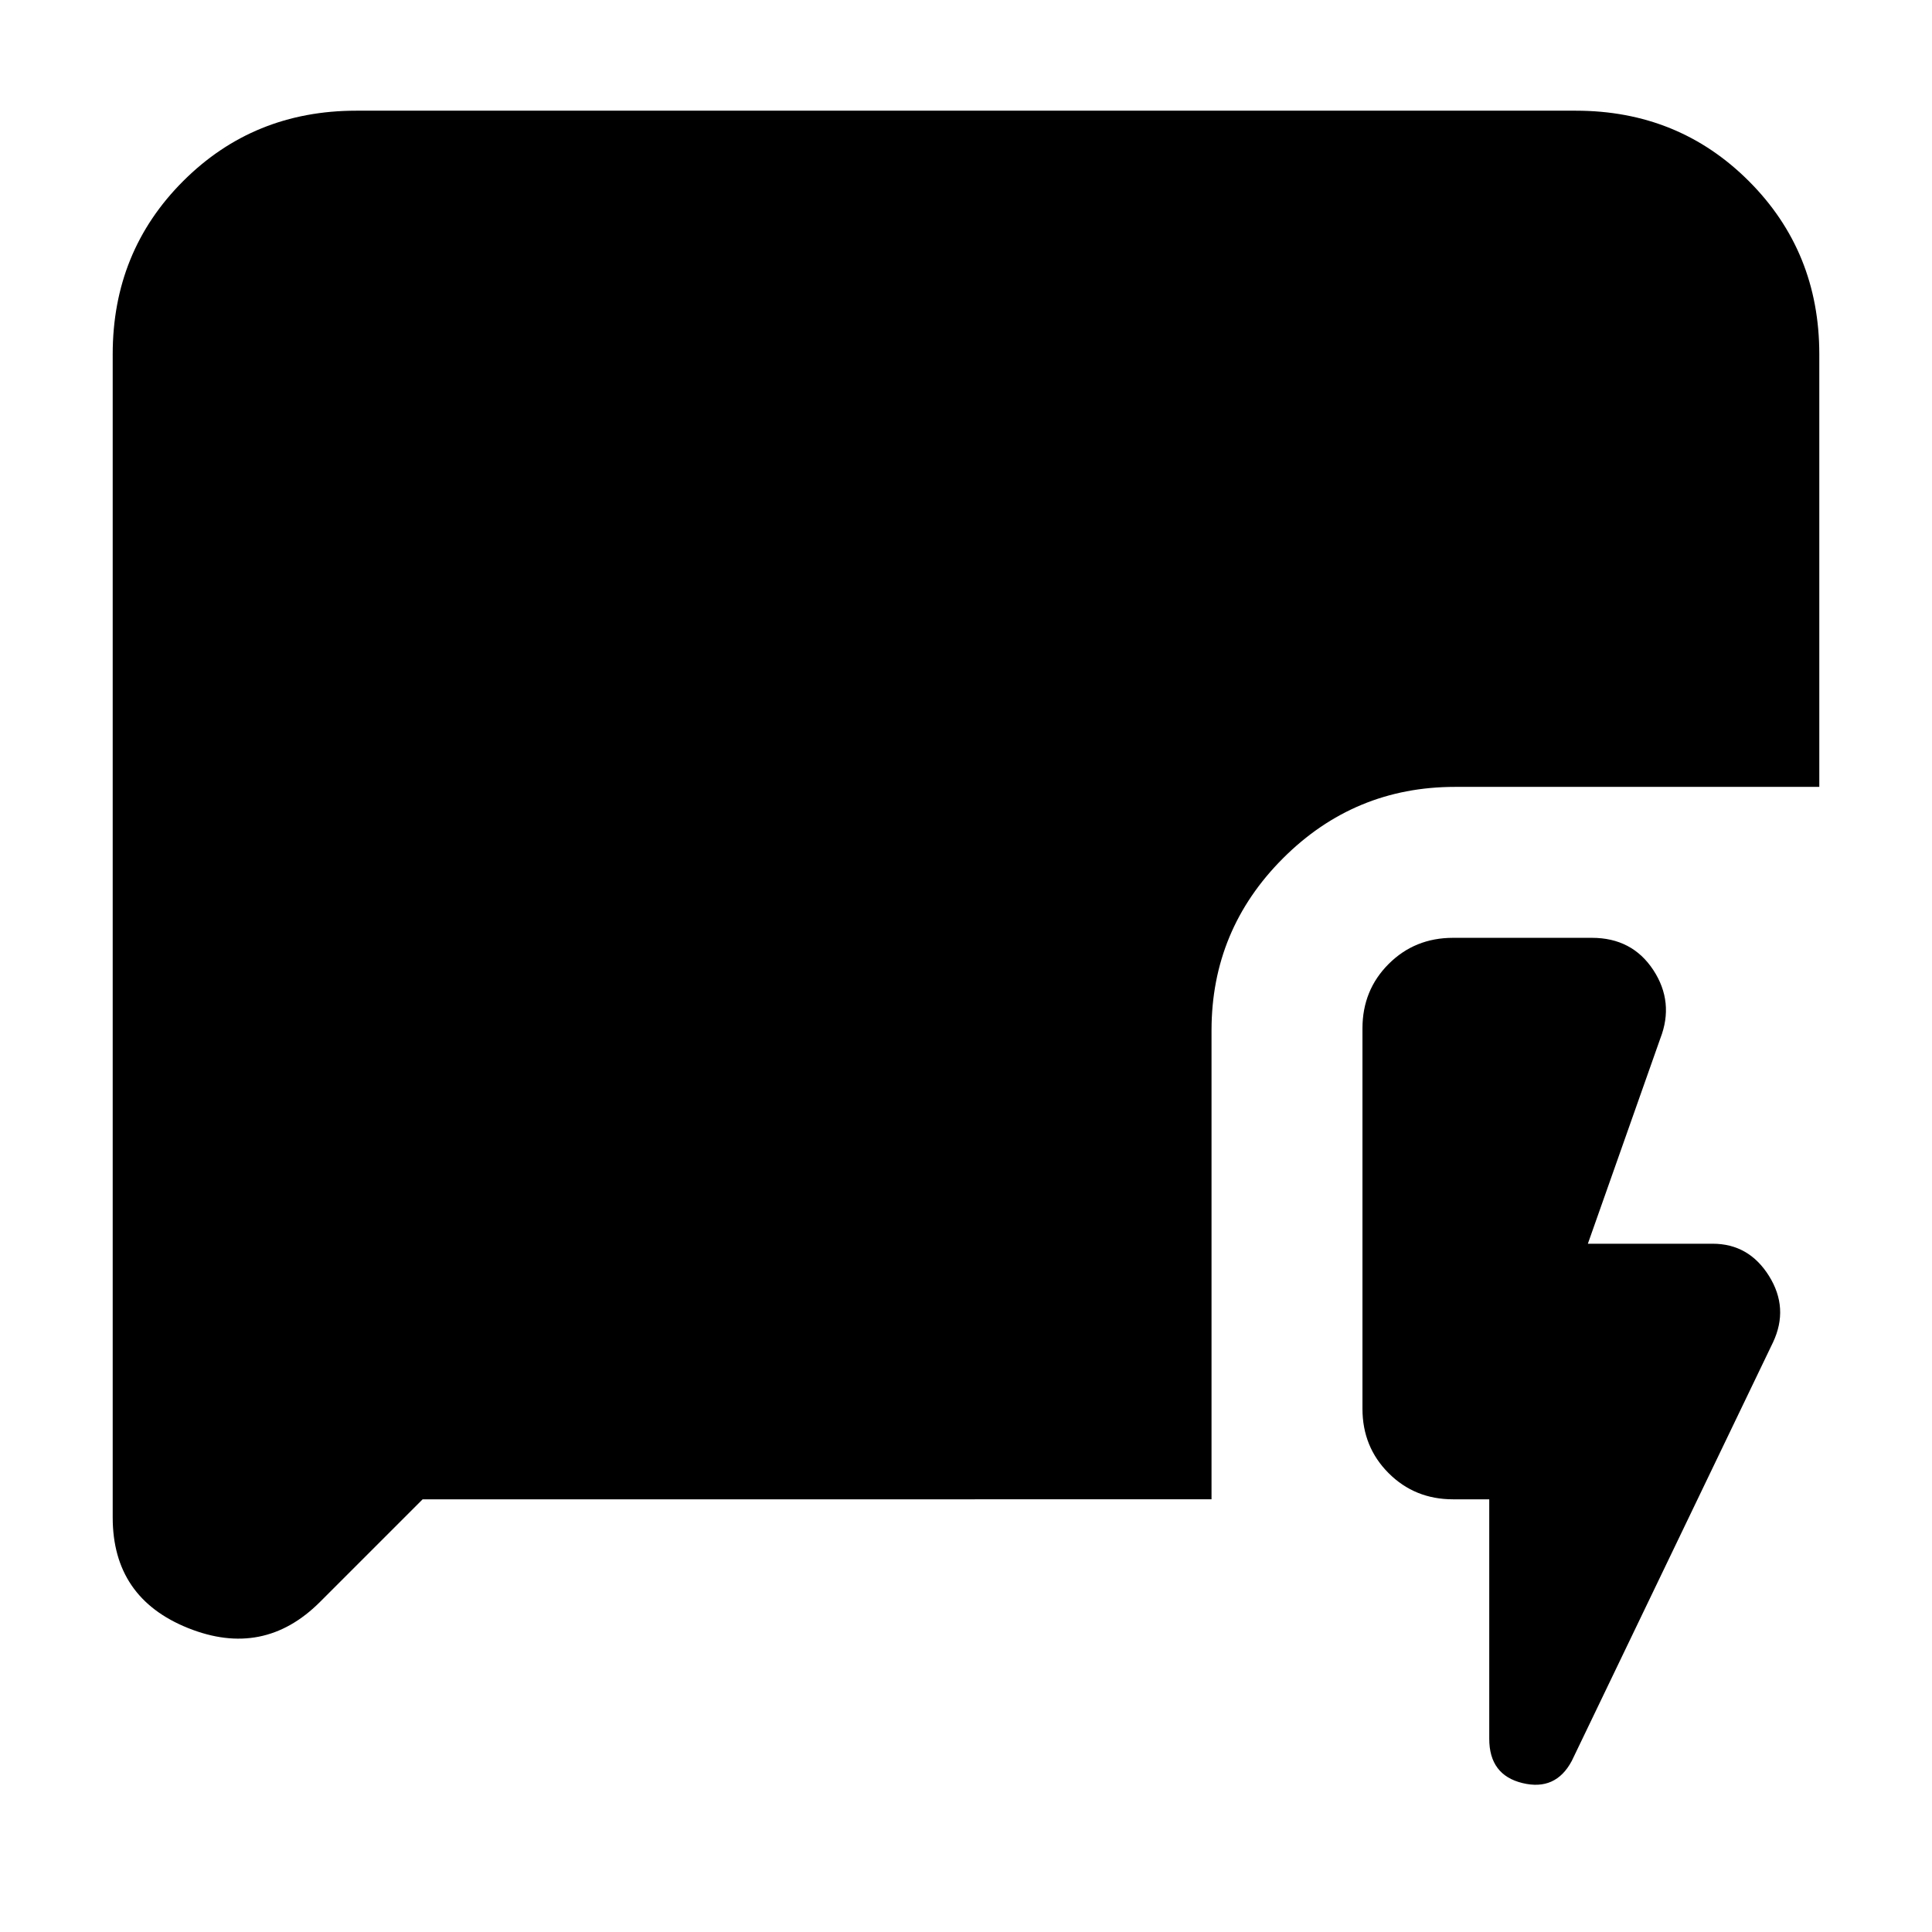 <svg xmlns="http://www.w3.org/2000/svg" height="24" width="24"><path d="M18.5 18.625h-.45q-.475 0-.8-.325-.325-.325-.325-.8v-4.725q0-.475.325-.8.325-.325.8-.325h1.725q.5 0 .763.4.262.4.087.85l-.9 2.55h1.55q.45 0 .7.4.25.4.05.825l-2.5 5.2q-.2.375-.612.275-.413-.1-.413-.55Zm-13.25 0L3.975 19.9q-.7.7-1.637.325Q1.4 19.85 1.4 18.85V4.4q0-1.275.875-2.15t2.15-.875h15.15q1.275 0 2.15.875T22.6 4.4v5.375h-4.525q-1.25 0-2.137.887-.888.888-.888 2.138v5.825Z"/></svg>